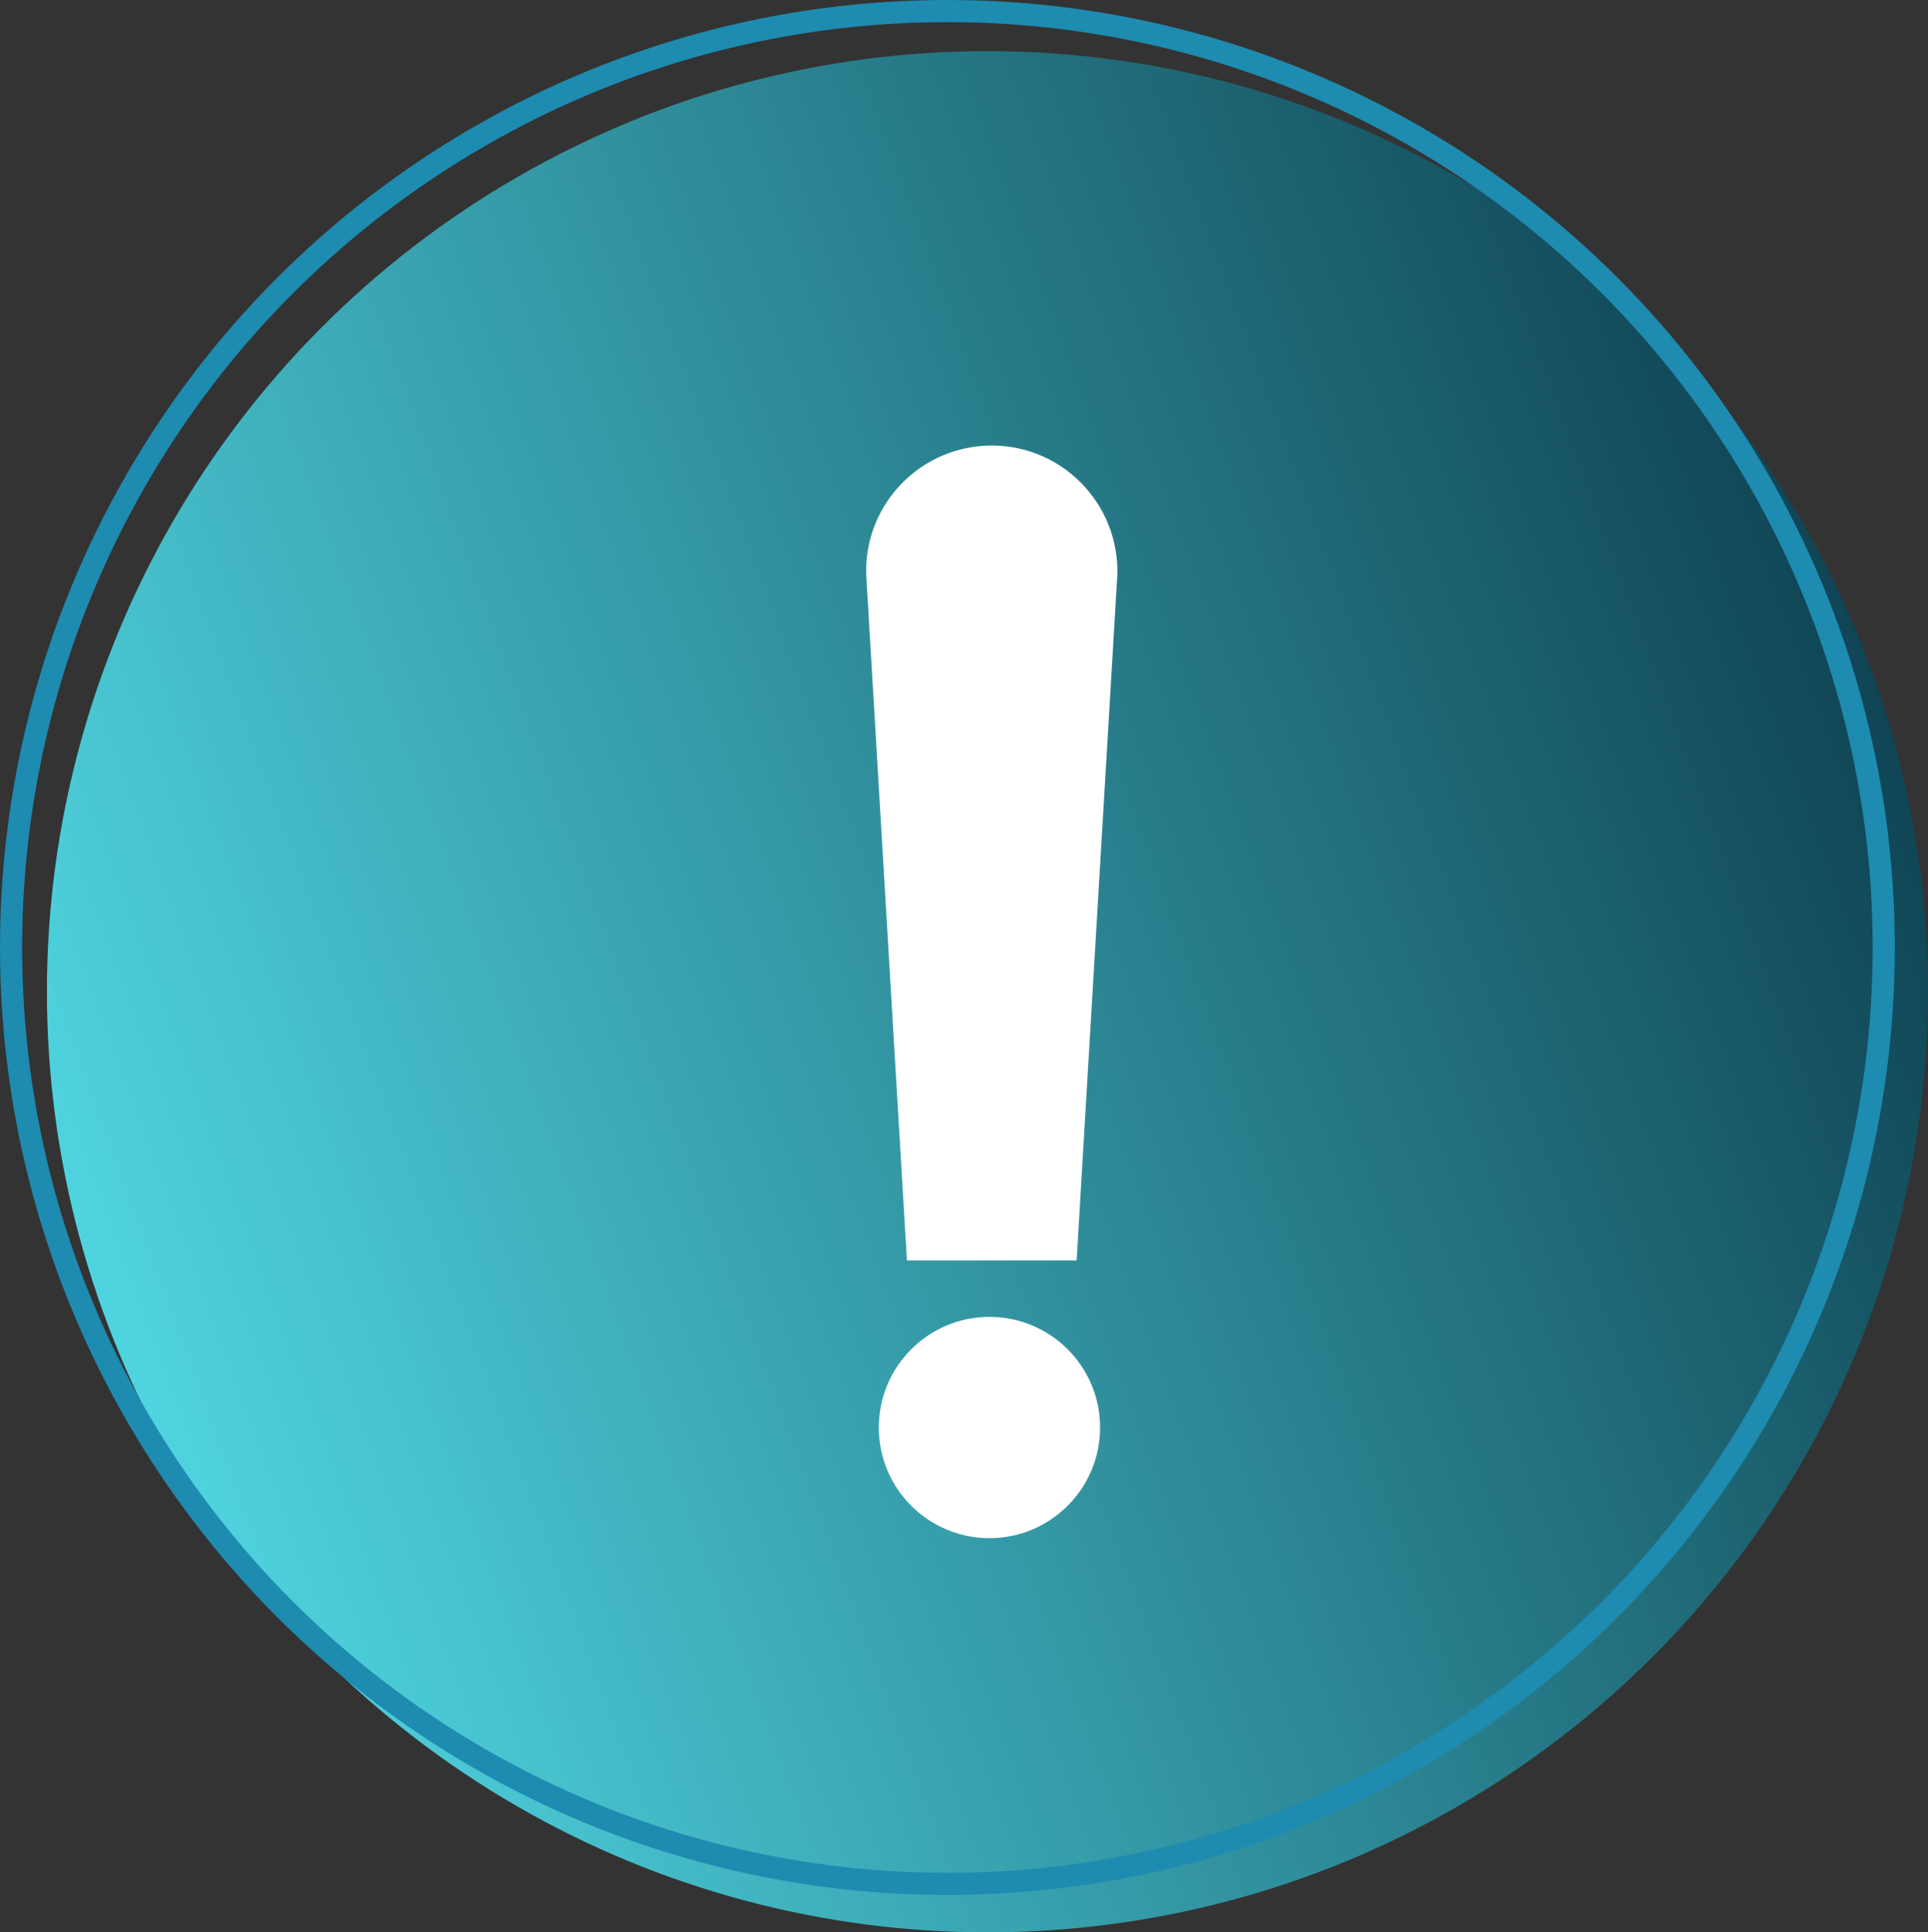 <?xml version="1.0" encoding="UTF-8"?><svg id="Camada_2" xmlns="http://www.w3.org/2000/svg" xmlns:xlink="http://www.w3.org/1999/xlink" viewBox="0 0 87.12 87.31"><rect x="0" y="0" width="87.12" height="87.31" fill="#333333" stroke="none"/><defs><style>.cls-1{fill:#fff;}.cls-2{fill:url(#Gradiente_sem_nome_15);}.cls-3{fill:none;stroke:#1e8bb0;}</style><linearGradient id="Gradiente_sem_nome_15" x1="1673.29" y1="6409.81" x2="1672.53" y2="6409.53" gradientTransform="translate(-209062.87 801250.67) scale(125 -125)" gradientUnits="userSpaceOnUse"><stop offset=".1" stop-color="#0b3b4b"/><stop offset="1" stop-color="#50d7e2"/></linearGradient></defs><g id="Camada_1-2"><circle id="Elipse_21" class="cls-2" cx="44.62" cy="44.81" r="42.5"/><path id="Caminho_27" class="cls-1" d="m44.81,20.13h0c3.2,0,5.76,2.64,5.68,5.83l-1.84,30.99h-7.67l-1.84-30.99c-.09-3.2,2.48-5.83,5.68-5.83Zm4.9,44.37c0,2.76-2.24,5-5,5s-5-2.24-5-5,2.24-5,5-5,5,2.24,5,5Z"/><circle class="cls-3" cx="42.81" cy="42.81" r="42.31"/></g></svg>
